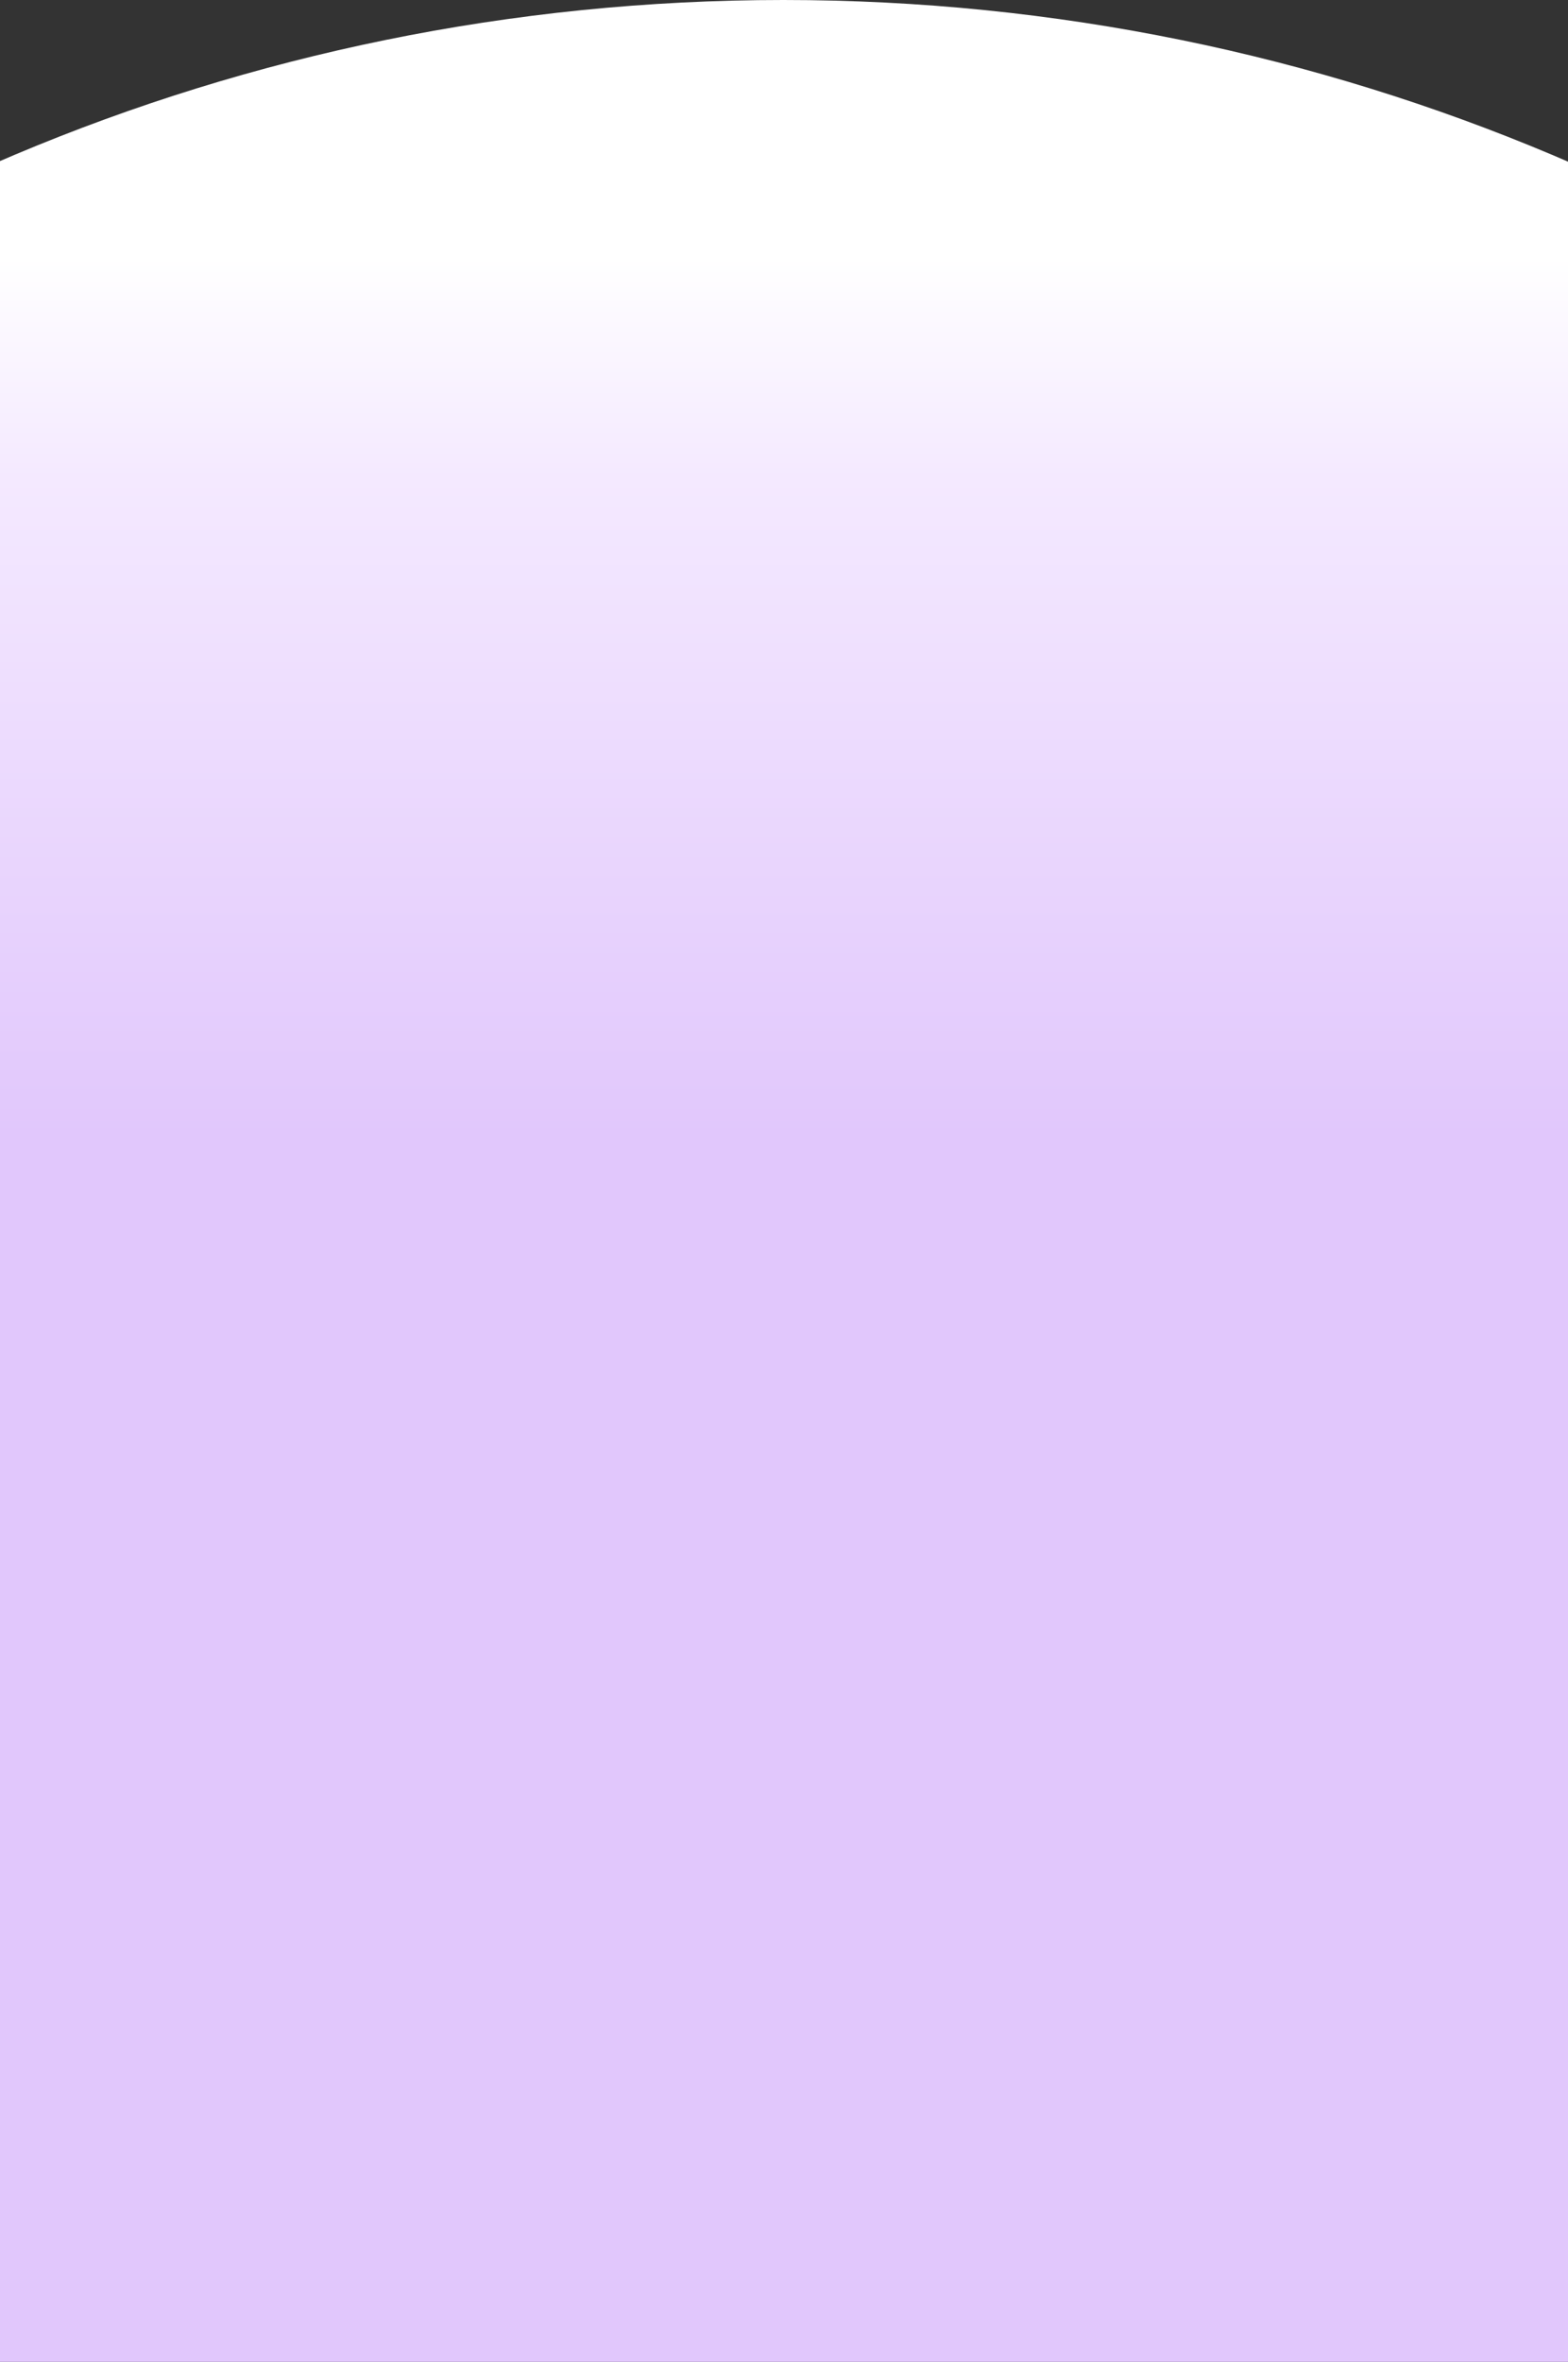<svg width="1179" height="1775" viewBox="0 0 1179 1775" fill="none" xmlns="http://www.w3.org/2000/svg">
<rect x="0" y="0" width="1179" height="1775" fill="#333333" stroke="none"/>
<path fill-rule="evenodd" clip-rule="evenodd" d="M1640 434.239V1775H-461V433.244C-191.775 165.477 179.288 0 589 0C999.22 0 1370.69 165.888 1640 434.239Z" fill="url(#paint0_linear_2395_47823)"/>
<defs>
<linearGradient id="paint0_linear_2395_47823" x1="589.5" y1="-98" x2="589.5" y2="855" gradientUnits="userSpaceOnUse">
<stop offset="0.305" stop-color="white"/>
<stop offset="0.48" stop-color="#F4E9FF"/>
<stop offset="1" stop-color="#E1C7FC"/>
</linearGradient>
</defs>
</svg>
